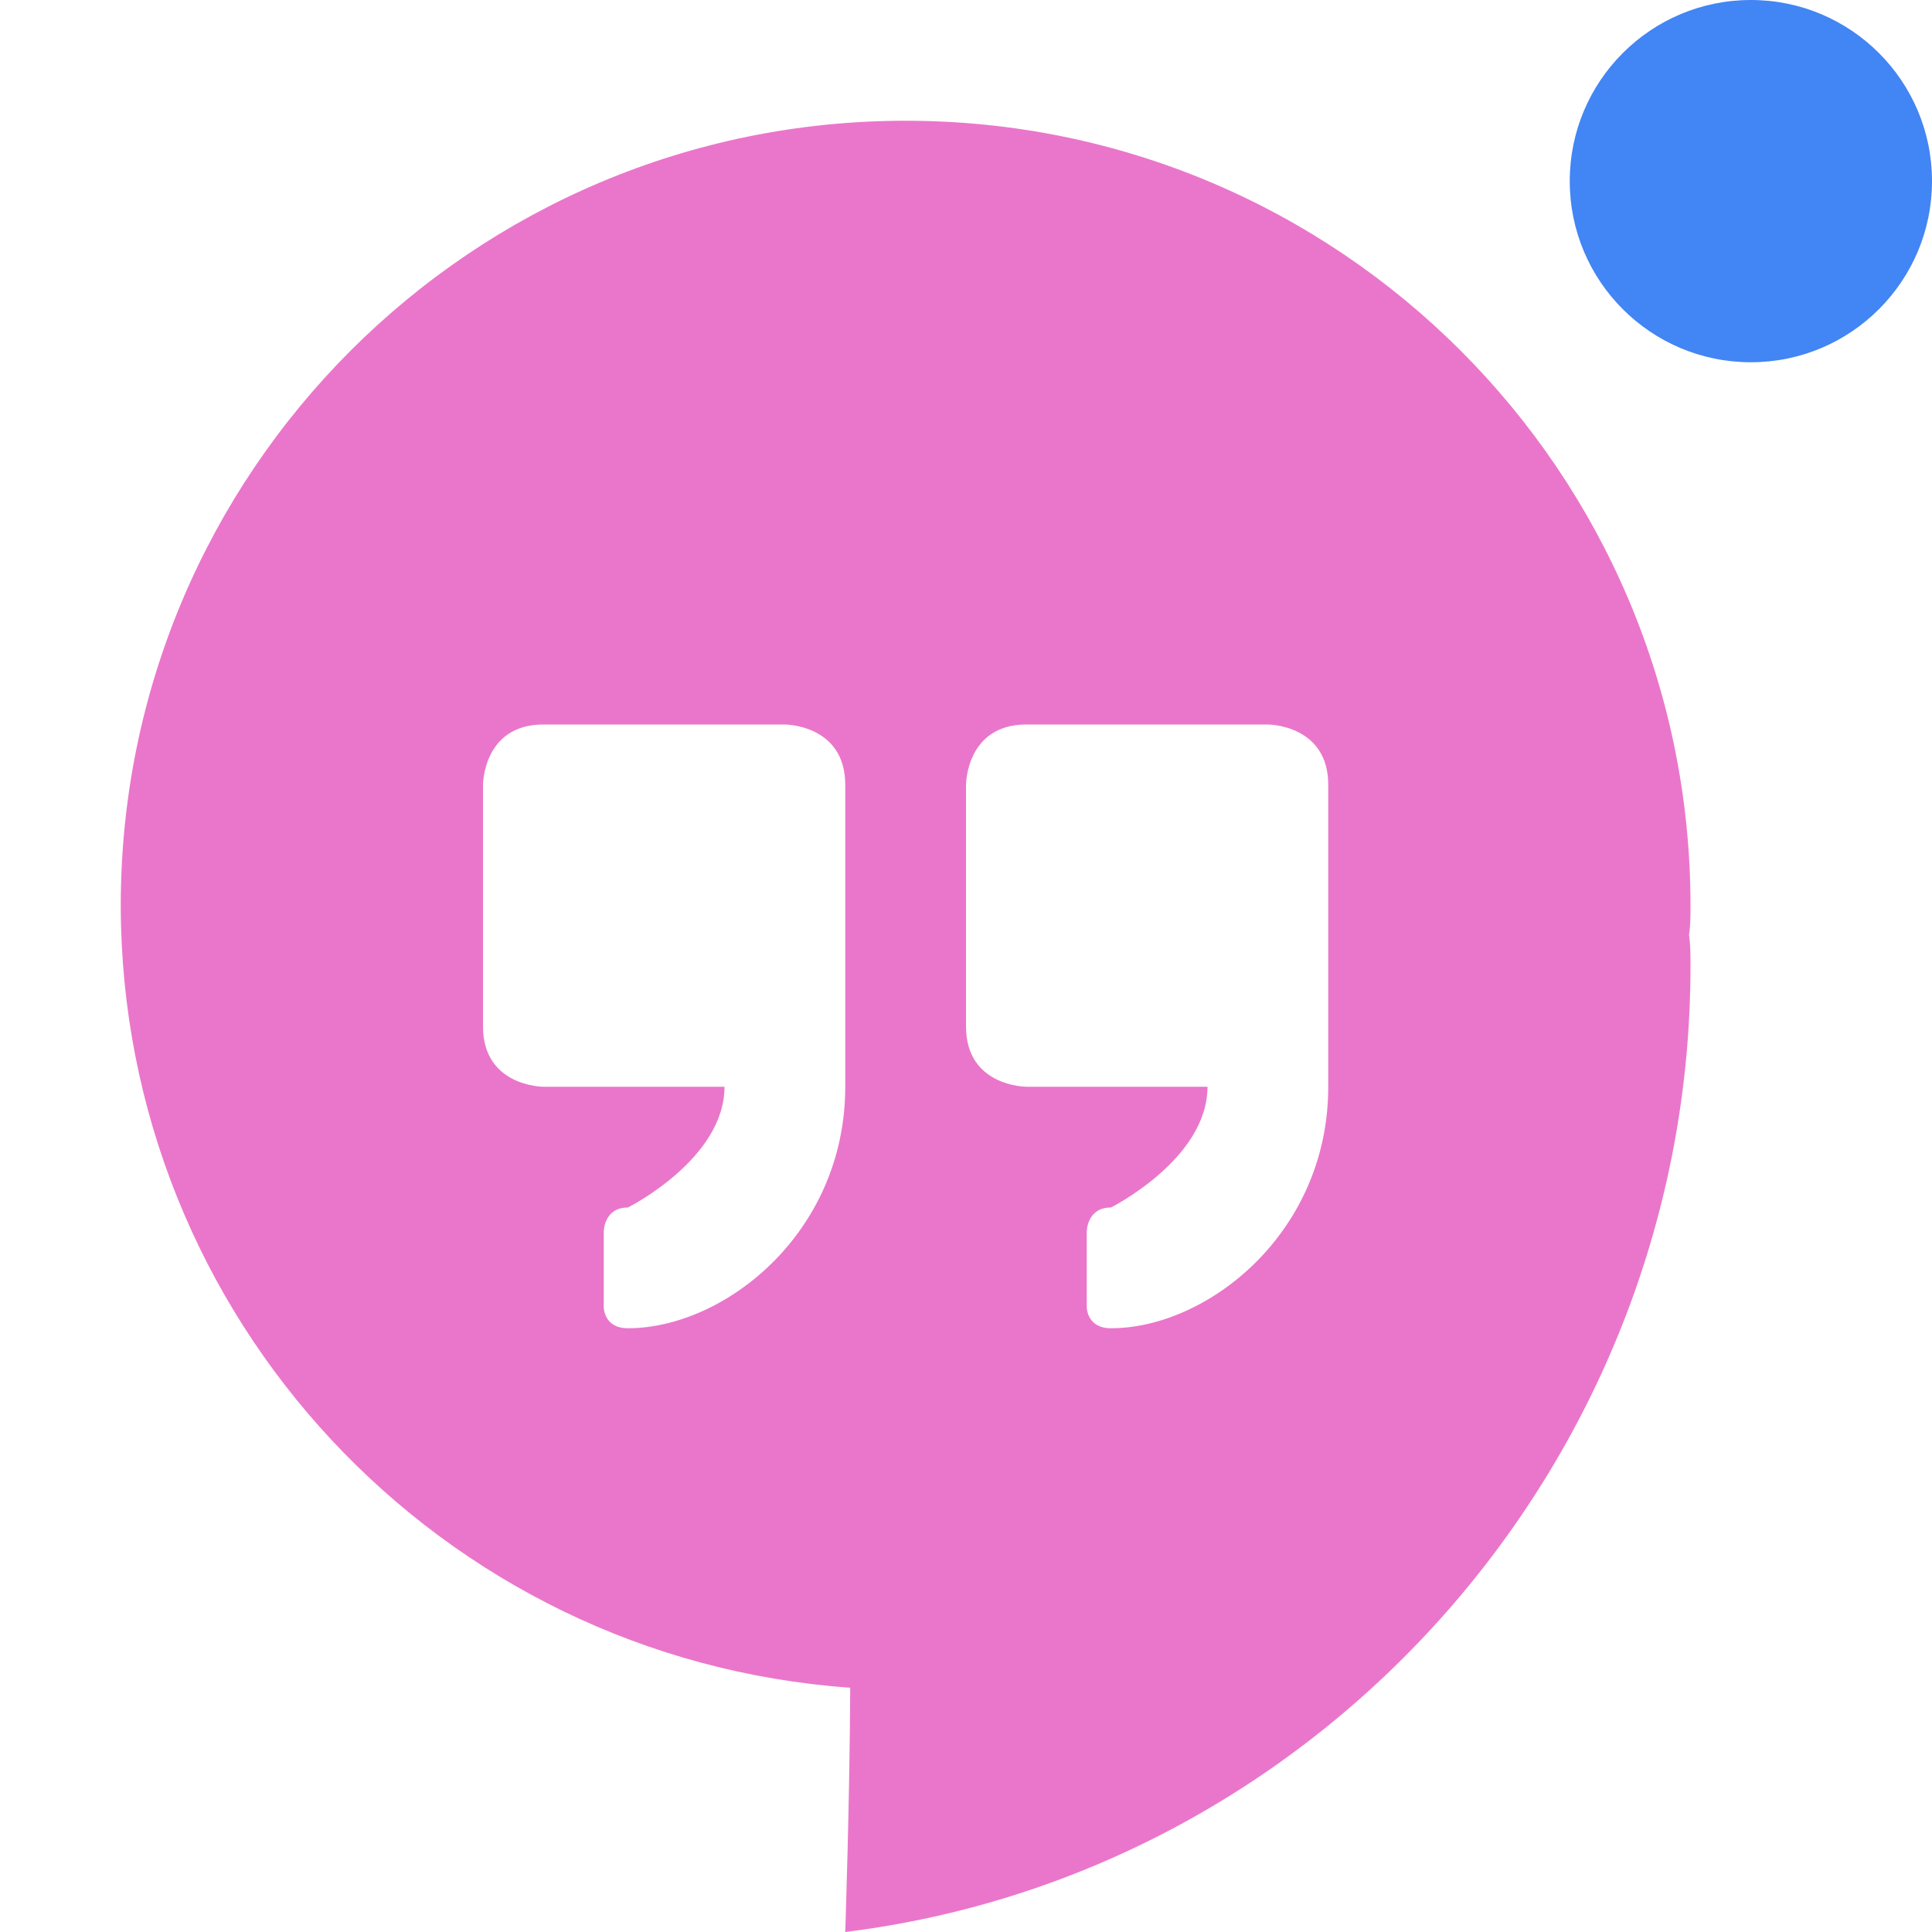<svg xmlns="http://www.w3.org/2000/svg" width="16" height="16" version="1.1">
 <defs>
  <style id="current-color-scheme" type="text/css">
   .ColorScheme-Text { color:#ea76cb; } .ColorScheme-Highlight { color:#4285f4; } .ColorScheme-NeutralText { color:#ff9800; } .ColorScheme-PositiveText { color:#4caf50; } .ColorScheme-NegativeText { color:#f44336; }
  </style>
 </defs>
 <path style="fill:currentColor" class="ColorScheme-Text" d="M 7.5,1 C 3.91,1 1,3.91 1,7.5 1.004,10.909 3.641,13.736 7.041,13.977 7.038,14.875 7,16 7,16 10.95,15.511 14,12.082 14,8 14,7.908 14,7.83 13.988,7.742 14,7.662 14,7.581 14,7.5 14,3.91 11.09,1 7.5,1 Z M 4.5,6 H 6.5 C 6.5,6 7,6 7,6.5 V 9 C 7,10.21 6,11 5.2,11 5,11 5,10.826 5,10.826 V 10.2 C 5,10.2 5,10 5.2,10 5.2,10 6,9.6 6,9 H 4.5 C 4.5,9 4,9 4,8.5 V 6.5 C 4,6.5 4,6 4.5,6 Z M 8.5,6 H 10.5 C 10.5,6 11,6 11,6.5 V 9 C 11,10.21 10,11 9.2,11 9,11 9,10.826 9,10.826 V 10.2 C 9,10.2 9,10 9.2,10 9.2,10 10,9.6 10,9 H 8.5 C 8.5,9 8,9 8,8.5 V 6.5 C 8,6.5 8,6 8.5,6 Z"/>
 <circle style="fill:currentColor" class="ColorScheme-Highlight" cx="14.5" cy="1.5" r="1.5"/>
</svg>
